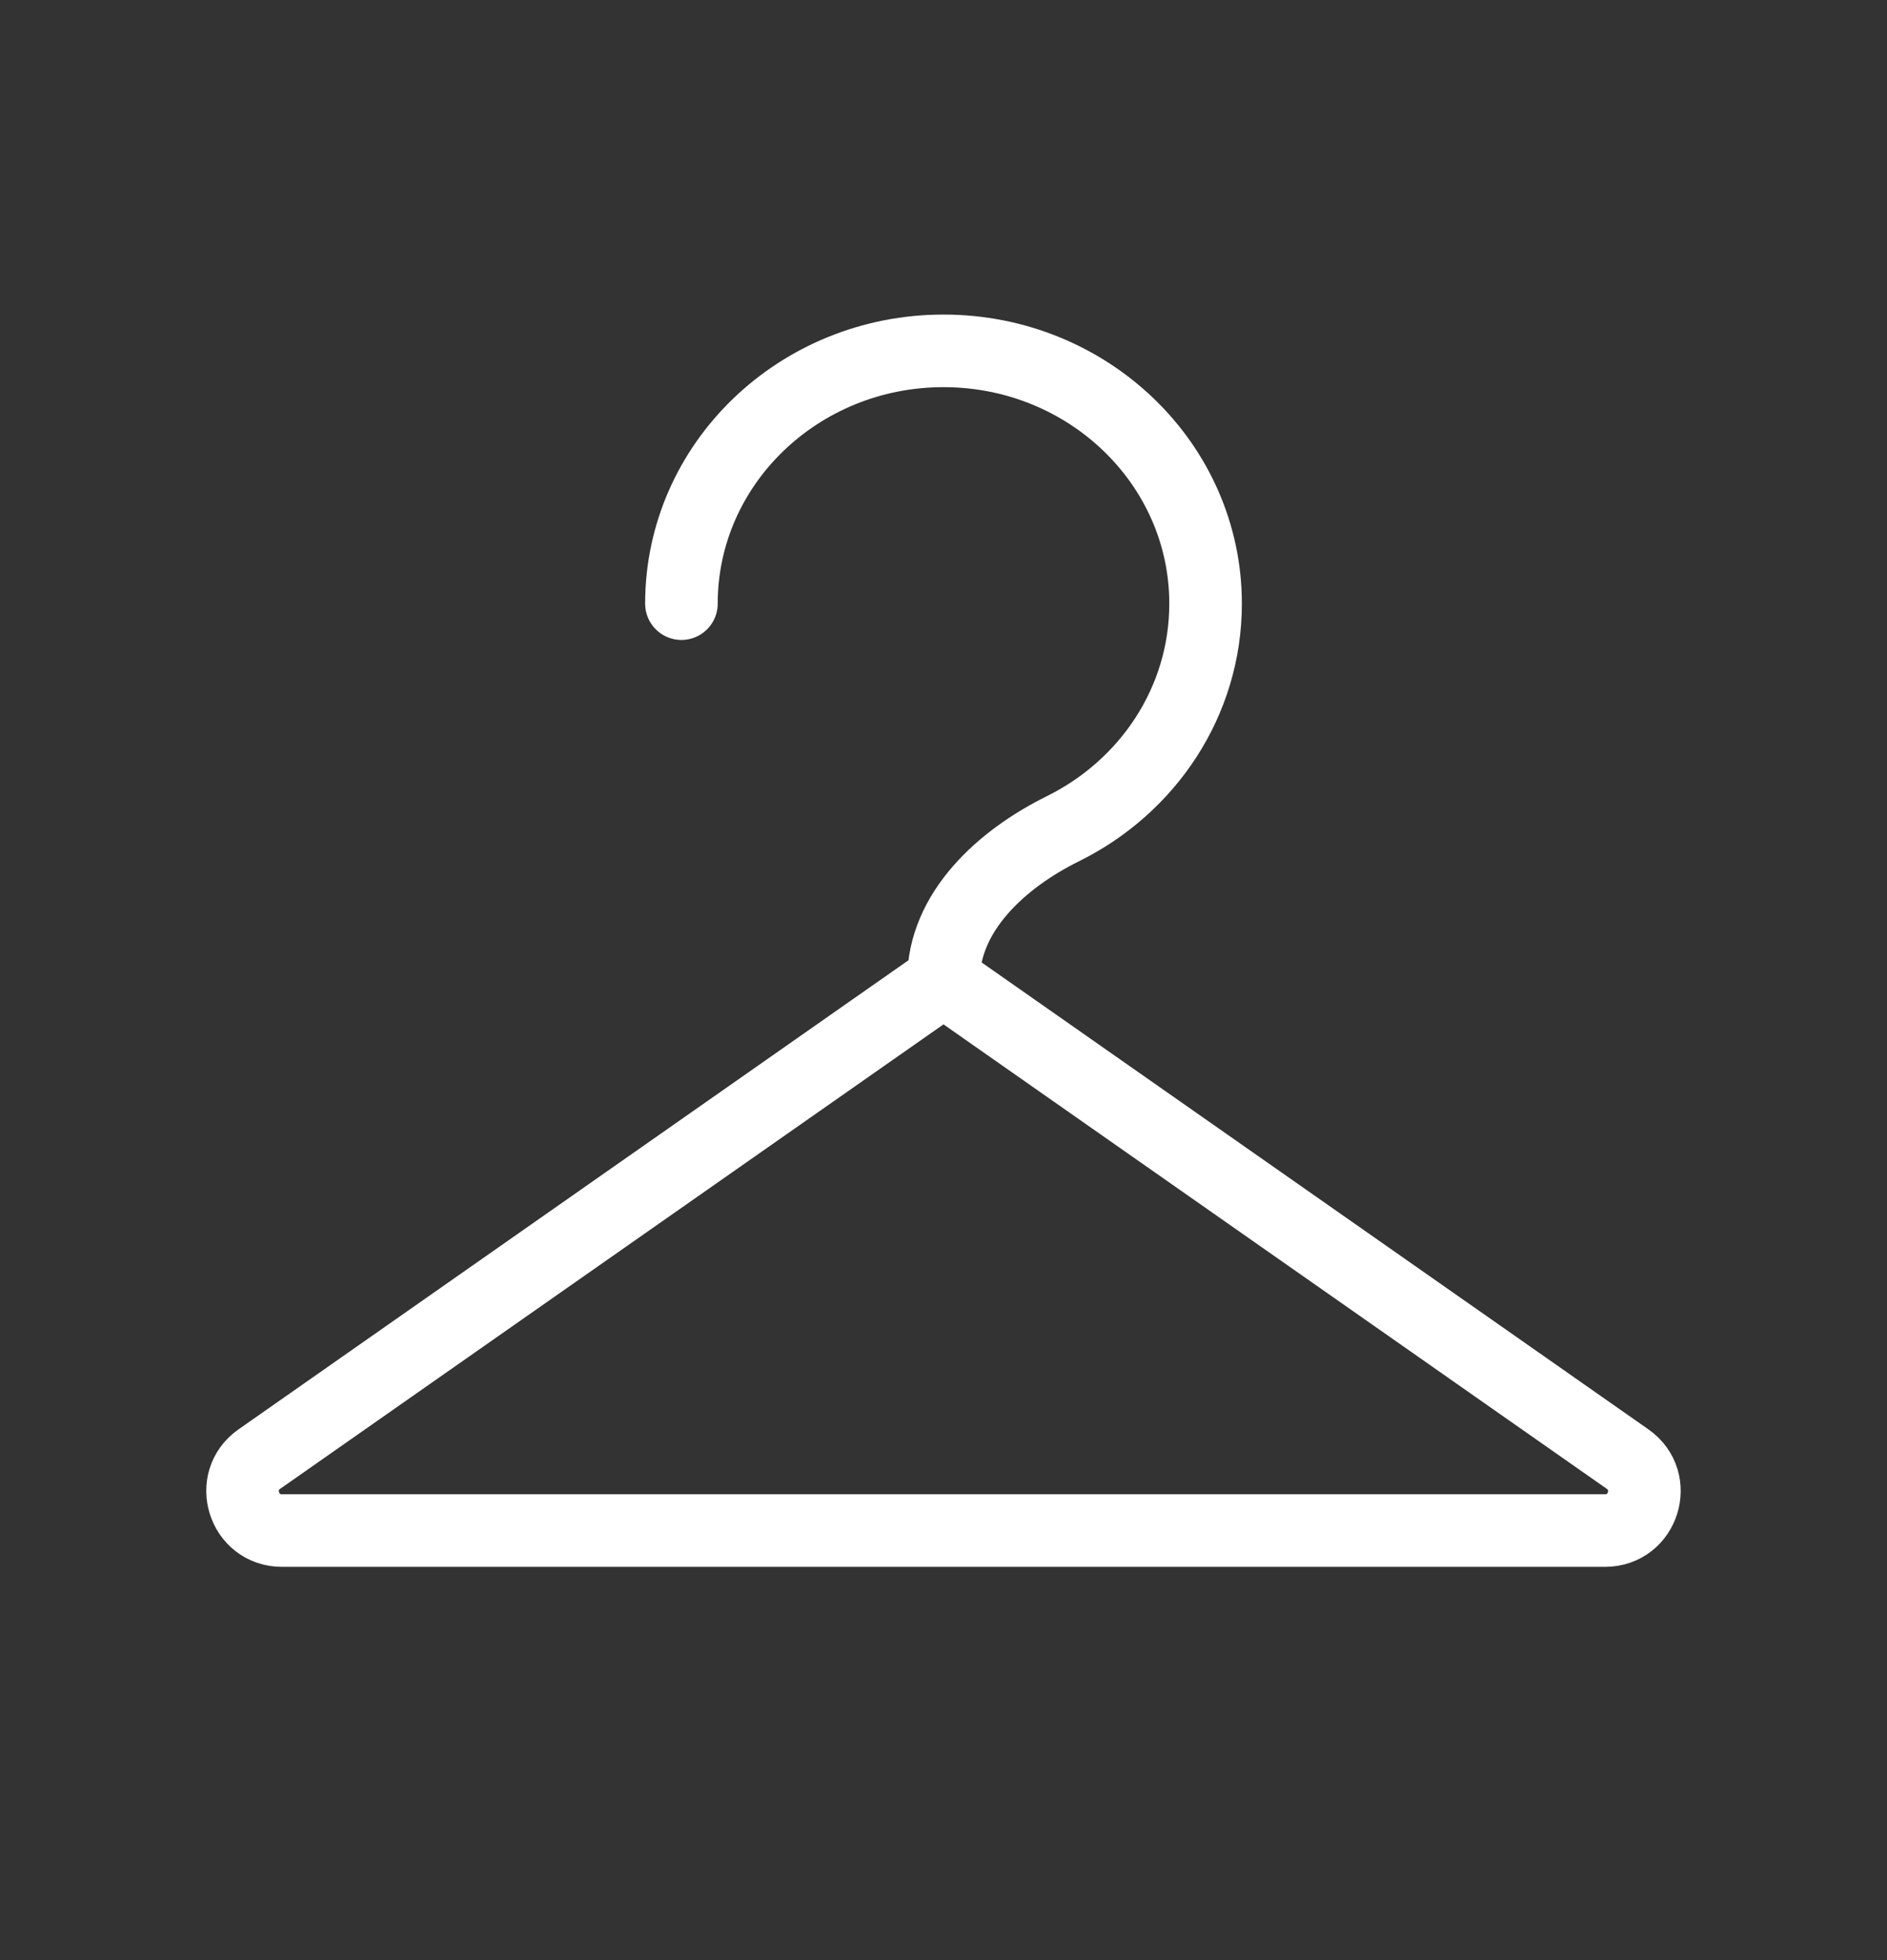 <svg width="26" height="27" viewBox="0 0 26 27" fill="none" xmlns="http://www.w3.org/2000/svg">
<rect x="0" y="0" width="26" height="27" fill="#333333" stroke="none"/>
<path d="M9.389 8.315C9.389 6.392 11.006 4.833 13 4.833C14.994 4.833 16.611 6.392 16.611 8.315C16.611 9.668 15.812 10.84 14.644 11.416C13.801 11.833 13 12.56 13 13.5M13 13.5L22.425 20.098C22.859 20.401 22.645 21.083 22.115 21.083H3.885C3.355 21.083 3.14 20.401 3.574 20.098L13 13.5Z" stroke="white" stroke-linecap="round"/>
</svg>

